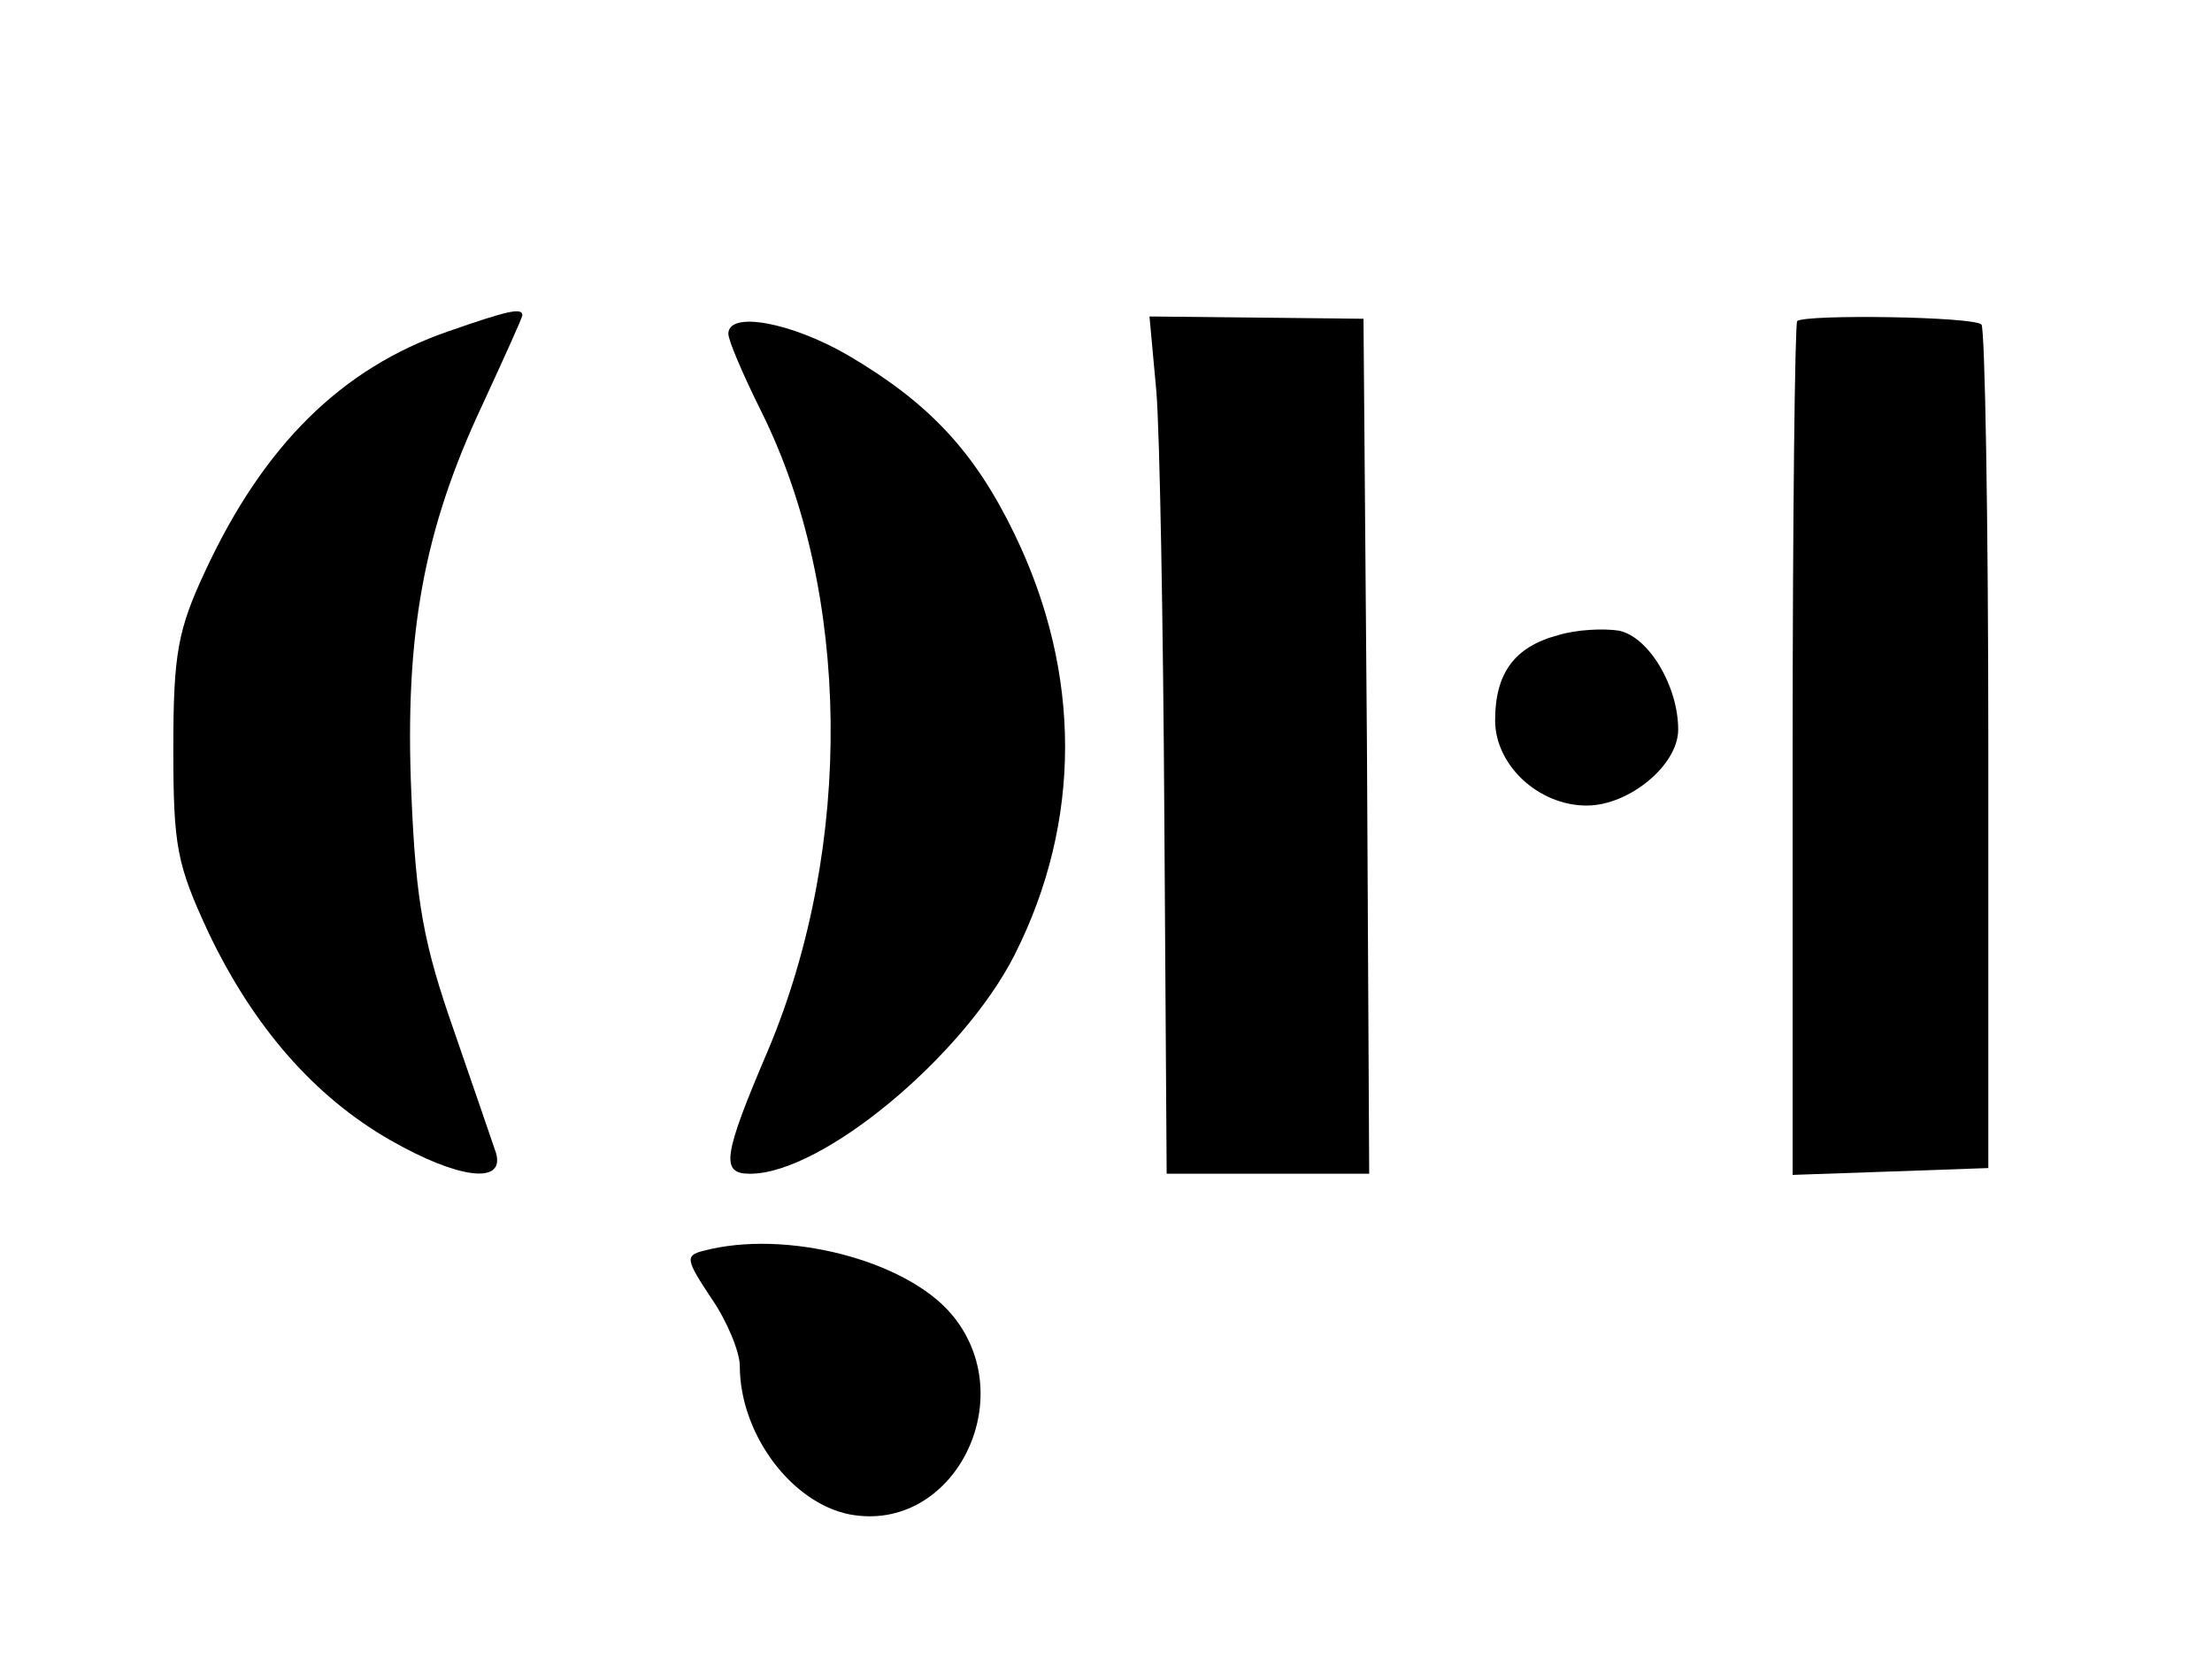 <?xml version="1.0" encoding="UTF-8"?>
<svg xmlns="http://www.w3.org/2000/svg" xmlns:xlink="http://www.w3.org/1999/xlink" width="150px" height="113px" viewBox="0 0 149 113" version="1.1">
<g id="surface1">
<path style=" stroke:none;fill-rule:nonzero;fill:rgb(0%,0%,0%);fill-opacity:1;" d="M 29.879 22.477 C 22.66 24.973 17.383 30.199 13.426 38.707 C 11.562 42.688 11.254 44.324 11.254 50.727 C 11.254 57.438 11.484 58.605 13.66 63.289 C 16.684 69.609 20.797 74.371 25.996 77.336 C 30.5 79.91 33.758 80.379 33.137 78.195 C 32.902 77.492 31.586 73.668 30.266 69.844 C 28.246 64.07 27.703 61.262 27.395 53.848 C 26.93 43 28.246 35.898 32.207 27.469 C 33.68 24.27 34.922 21.539 34.922 21.383 C 34.922 20.836 33.914 21.07 29.879 22.477 Z M 29.879 22.477 "/>
<path style=" stroke:none;fill-rule:nonzero;fill:rgb(0%,0%,0%);fill-opacity:1;" d="M 77.914 26.531 C 78.148 29.344 78.379 42.375 78.457 55.562 L 78.613 79.598 L 92.348 79.598 L 92.195 50.57 L 91.961 21.617 L 84.668 21.539 L 77.449 21.461 Z M 77.914 26.531 "/>
<path style=" stroke:none;fill-rule:nonzero;fill:rgb(0%,0%,0%);fill-opacity:1;" d="M 121.371 21.773 C 121.219 21.93 121.062 35.039 121.062 50.883 L 121.062 79.676 L 127.738 79.445 L 134.332 79.211 L 134.332 50.805 C 134.332 35.195 134.102 22.242 133.867 22.008 C 133.324 21.461 121.918 21.305 121.371 21.773 Z M 121.371 21.773 "/>
<path style=" stroke:none;fill-rule:nonzero;fill:rgb(0%,0%,0%);fill-opacity:1;" d="M 48.891 22.633 C 48.891 23.098 49.898 25.441 51.141 27.938 C 57.195 40.113 57.426 57.281 51.605 71.172 C 48.504 78.43 48.348 79.598 50.363 79.598 C 55.254 79.598 64.801 71.641 68.293 64.773 C 72.871 55.719 72.871 45.652 68.293 36.211 C 65.574 30.59 62.473 27.312 57.039 24.113 C 53.16 21.852 48.891 21.07 48.891 22.633 Z M 48.891 22.633 "/>
<path style=" stroke:none;fill-rule:nonzero;fill:rgb(0%,0%,0%);fill-opacity:1;" d="M 105.152 43.078 C 102.203 43.859 100.887 45.652 100.887 48.852 C 100.887 51.895 103.836 54.629 107.094 54.629 C 109.965 54.629 113.301 51.895 113.301 49.477 C 113.301 46.512 111.285 43.156 109.266 42.766 C 108.258 42.609 106.395 42.688 105.152 43.078 Z M 105.152 43.078 "/>
<path style=" stroke:none;fill-rule:nonzero;fill:rgb(0%,0%,0%);fill-opacity:1;" d="M 47.184 84.828 C 45.941 85.141 46.02 85.453 47.727 88.027 C 48.812 89.59 49.668 91.695 49.668 92.633 C 49.668 97.234 53.16 101.918 57.117 102.699 C 64.18 104.027 68.836 94.816 64.023 89.121 C 60.918 85.453 52.77 83.344 47.184 84.828 Z M 47.184 84.828 "/>
</g>
</svg>
